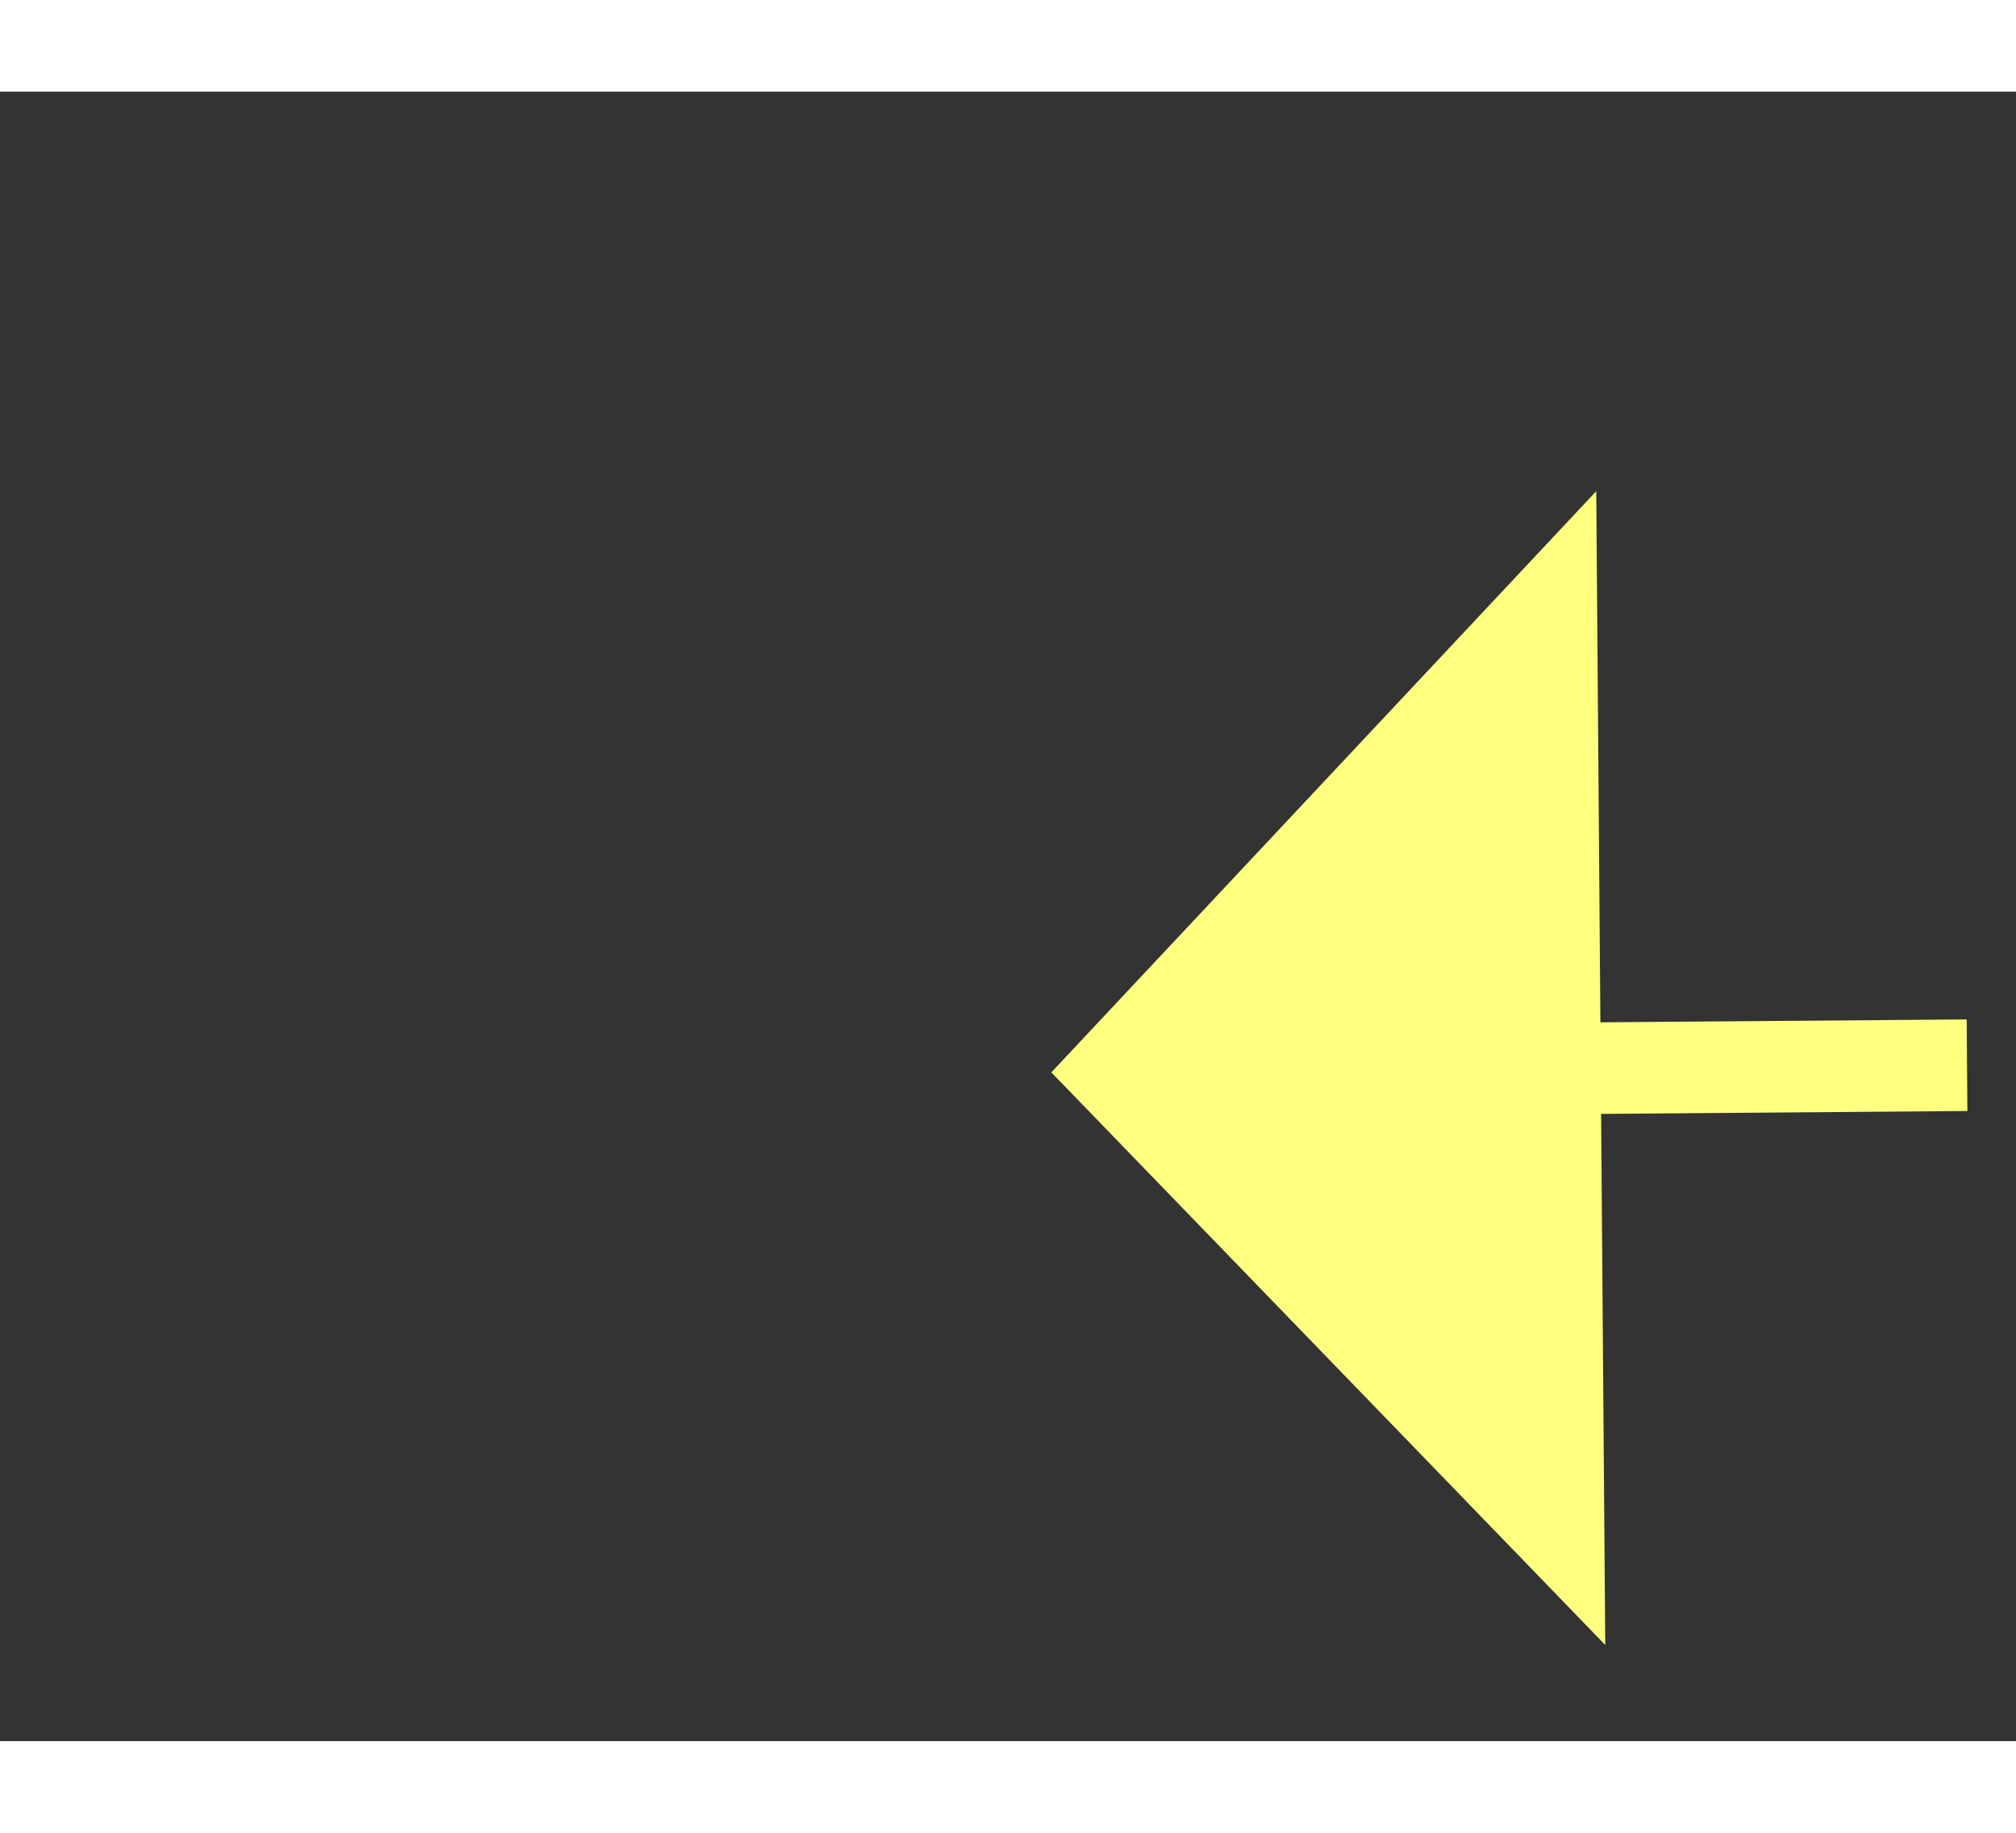 ﻿<?xml version="1.0" encoding="utf-8"?>
<svg version="1.1" xmlns:xlink="http://www.w3.org/1999/xlink" width="22px" height="20px" preserveAspectRatio="xMinYMid meet" viewBox="946 8961  22 18" xmlns="http://www.w3.org/2000/svg">
  <rect x="946" y="8961" width="22" height="18" fill="#333333" stroke="none"/>
  <g transform="matrix(0.777 0.629 -0.629 0.777 5858.275 1396.741 )">
    <path d="M 1118 8917.8  L 1124 8911.5  L 1118 8905.2  L 1118 8917.8  Z " fill-rule="nonzero" fill="#ffff80" stroke="none" transform="matrix(-0.772 0.635 -0.635 -0.772 7483.861 15139.941 )" />
    <path d="M 932 8911.5  L 1119 8911.5  " stroke-width="1" stroke-dasharray="9,4" stroke="#ffff80" fill="none" transform="matrix(-0.772 0.635 -0.635 -0.772 7483.861 15139.941 )" />
  </g>
</svg>